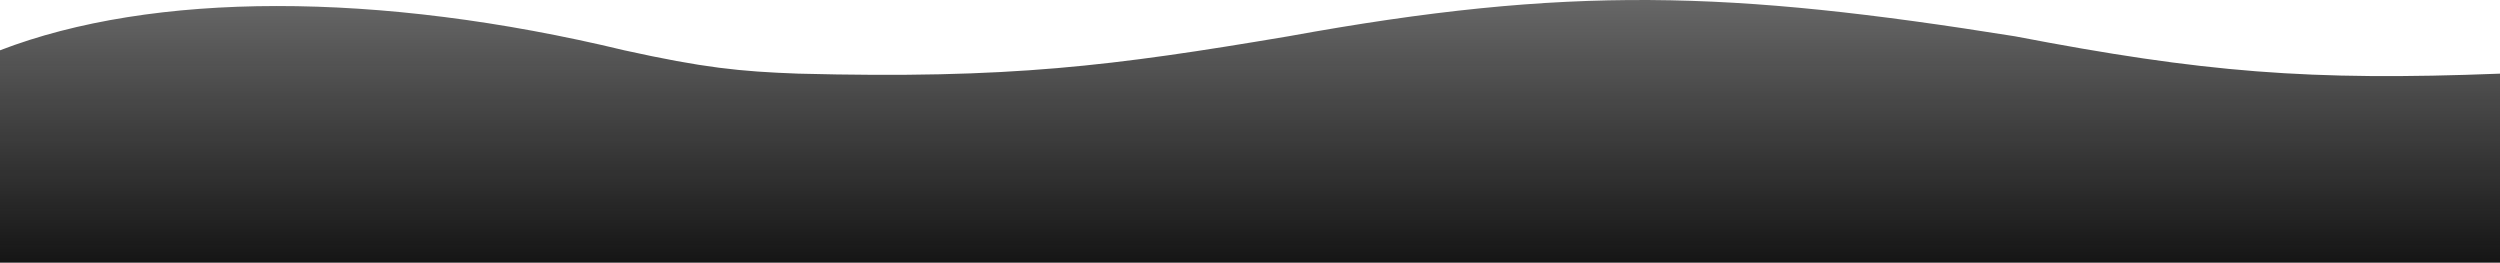 <svg width="571" height="60" viewBox="0 0 571 60" fill="none" xmlns="http://www.w3.org/2000/svg">
<path d="M294.242 8.291C254.108 15.054 230.805 18.073 182.365 16.82C168.941 16.334 160.642 15.476 142.587 11.49C86.282 -2.072 34.782 -1.915 0 11.49V60H571V16.82C527.406 18.532 503.164 16.537 460.224 8.291C395.007 -2.125 358.444 -3.384 294.242 8.291Z" fill="url(#paint0_linear_3974_166)"/>
<defs>
<linearGradient id="paint0_linear_3974_166" x1="286" y1="0" x2="286" y2="60" gradientUnits="userSpaceOnUse">
<stop stop-color="#151515" stop-opacity="0.65"/>
<stop offset="1" stop-color="#151515"/>
</linearGradient>
</defs>
</svg>
